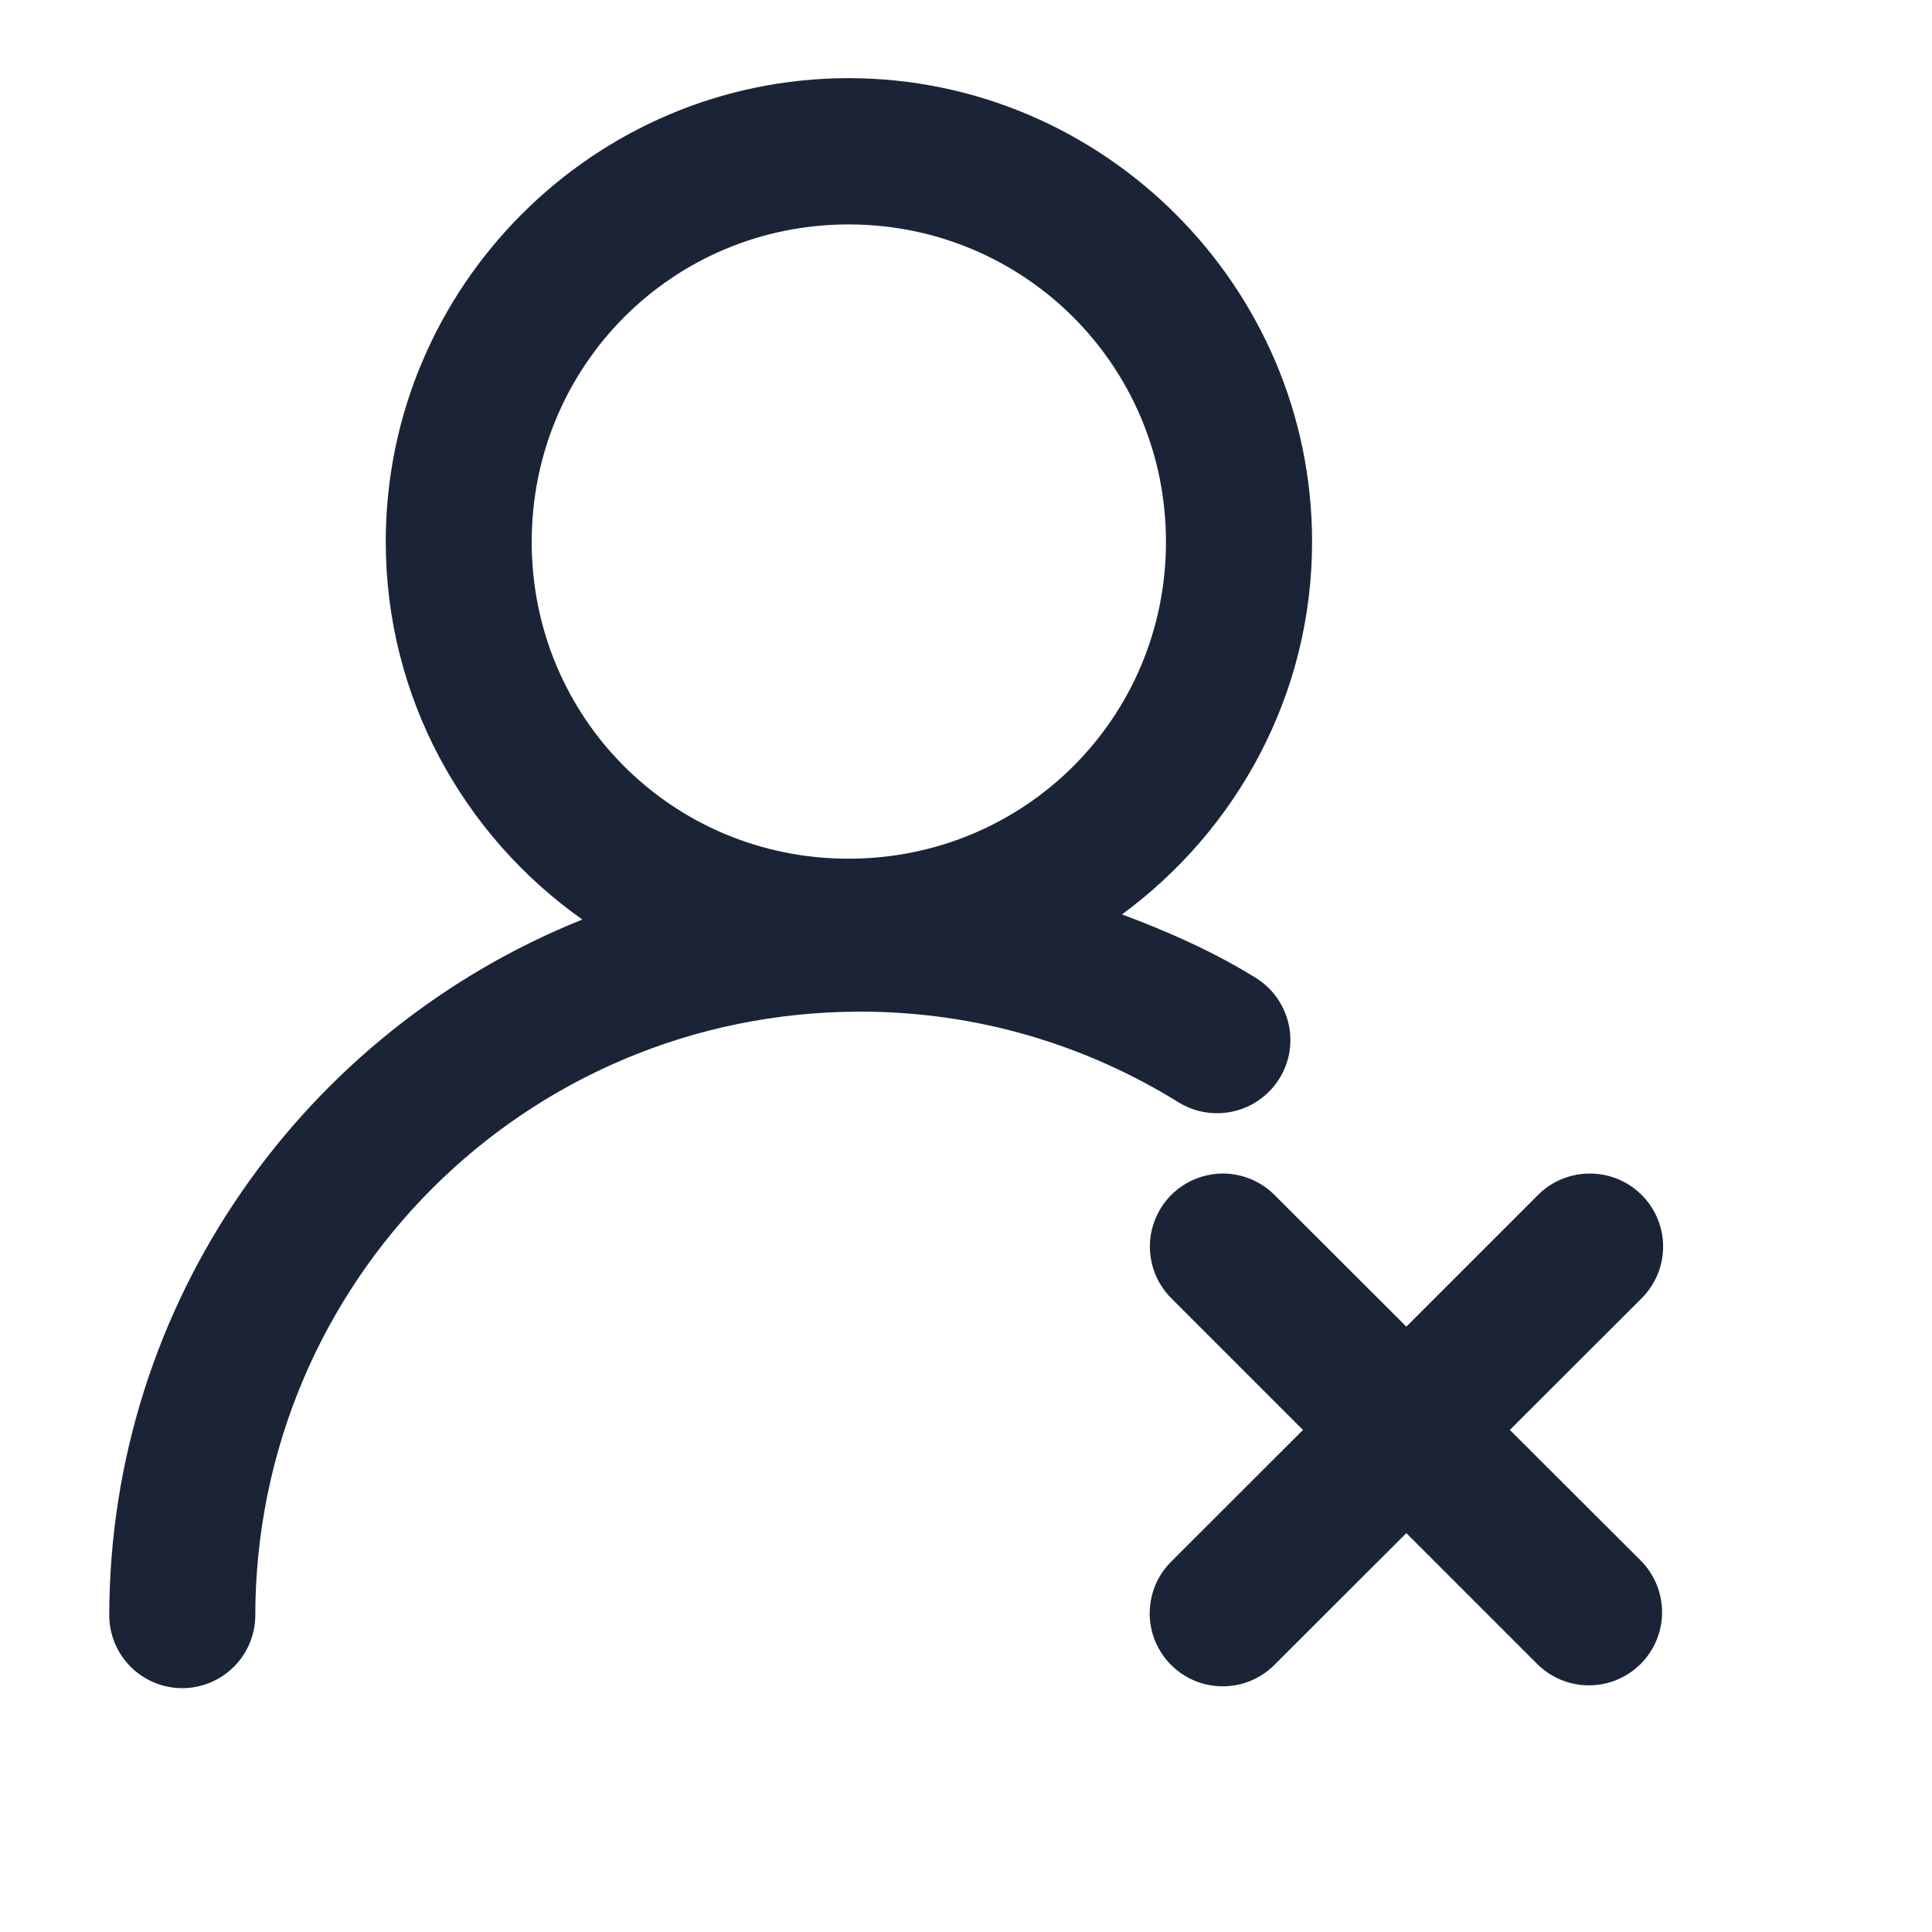 <svg width="24" height="24" viewBox="0 0 24 24" fill="none" xmlns="http://www.w3.org/2000/svg">
<path d="M16.299,6.731c0,1.897 -0.935,3.58 -2.361,4.628c0.579,0.216 1.141,0.466 1.658,0.786c0.102,0.063 0.191,0.145 0.261,0.242c0.07,0.097 0.12,0.207 0.148,0.323c0.028,0.117 0.032,0.237 0.013,0.355c-0.019,0.118 -0.061,0.231 -0.125,0.333c-0.063,0.102 -0.145,0.19 -0.243,0.26c-0.097,0.07 -0.207,0.12 -0.324,0.147c-0.117,0.027 -0.237,0.031 -0.355,0.012c-0.118,-0.019 -0.231,-0.062 -0.333,-0.125c-1.148,-0.711 -2.497,-1.125 -3.95,-1.125c-4.163,0 -7.517,3.354 -7.517,7.517c-0.005,0.237 -0.103,0.463 -0.273,0.628c-0.17,0.166 -0.397,0.259 -0.634,0.259c-0.237,0 -0.465,-0.093 -0.634,-0.259c-0.17,-0.166 -0.267,-0.391 -0.273,-0.628c0,-3.922 2.439,-7.284 5.877,-8.661c-1.475,-1.043 -2.442,-2.758 -2.442,-4.694c0,-3.166 2.583,-5.758 5.749,-5.758c3.166,0 5.758,2.592 5.758,5.758zM6.605,6.731c0,2.186 1.749,3.936 3.936,3.936c2.186,0 3.943,-1.749 3.943,-3.936c0,-2.186 -1.757,-3.943 -3.943,-3.943c-2.186,0 -3.936,1.757 -3.936,3.943zM15.546,14.651c0.111,0.047 0.212,0.116 0.296,0.203l1.628,1.626l1.626,-1.626c0.164,-0.169 0.388,-0.268 0.623,-0.275c0.184,-0.007 0.365,0.042 0.52,0.141c0.155,0.099 0.277,0.242 0.349,0.411c0.072,0.169 0.09,0.356 0.054,0.536c-0.037,0.18 -0.128,0.345 -0.26,0.472l-1.626,1.624l1.626,1.623c0.17,0.171 0.265,0.402 0.265,0.642c-0,0.241 -0.096,0.472 -0.266,0.642c-0.17,0.17 -0.401,0.266 -0.642,0.266c-0.241,0 -0.472,-0.095 -0.643,-0.265l-1.626,-1.626l-1.628,1.626c-0.084,0.087 -0.184,0.156 -0.295,0.204c-0.111,0.048 -0.23,0.072 -0.351,0.073c-0.121,0.001 -0.24,-0.022 -0.352,-0.068c-0.112,-0.046 -0.213,-0.114 -0.298,-0.199c-0.085,-0.086 -0.152,-0.187 -0.198,-0.299c-0.045,-0.112 -0.068,-0.232 -0.066,-0.352c0.002,-0.121 0.027,-0.24 0.075,-0.35c0.048,-0.111 0.118,-0.21 0.205,-0.294l1.624,-1.623l-1.624,-1.624c-0.131,-0.126 -0.22,-0.287 -0.258,-0.464c-0.038,-0.177 -0.022,-0.361 0.046,-0.529c0.068,-0.168 0.184,-0.312 0.334,-0.413c0.15,-0.101 0.327,-0.155 0.508,-0.155c0.121,0 0.24,0.025 0.352,0.072z" fill="#1B2437"/>
</svg>
